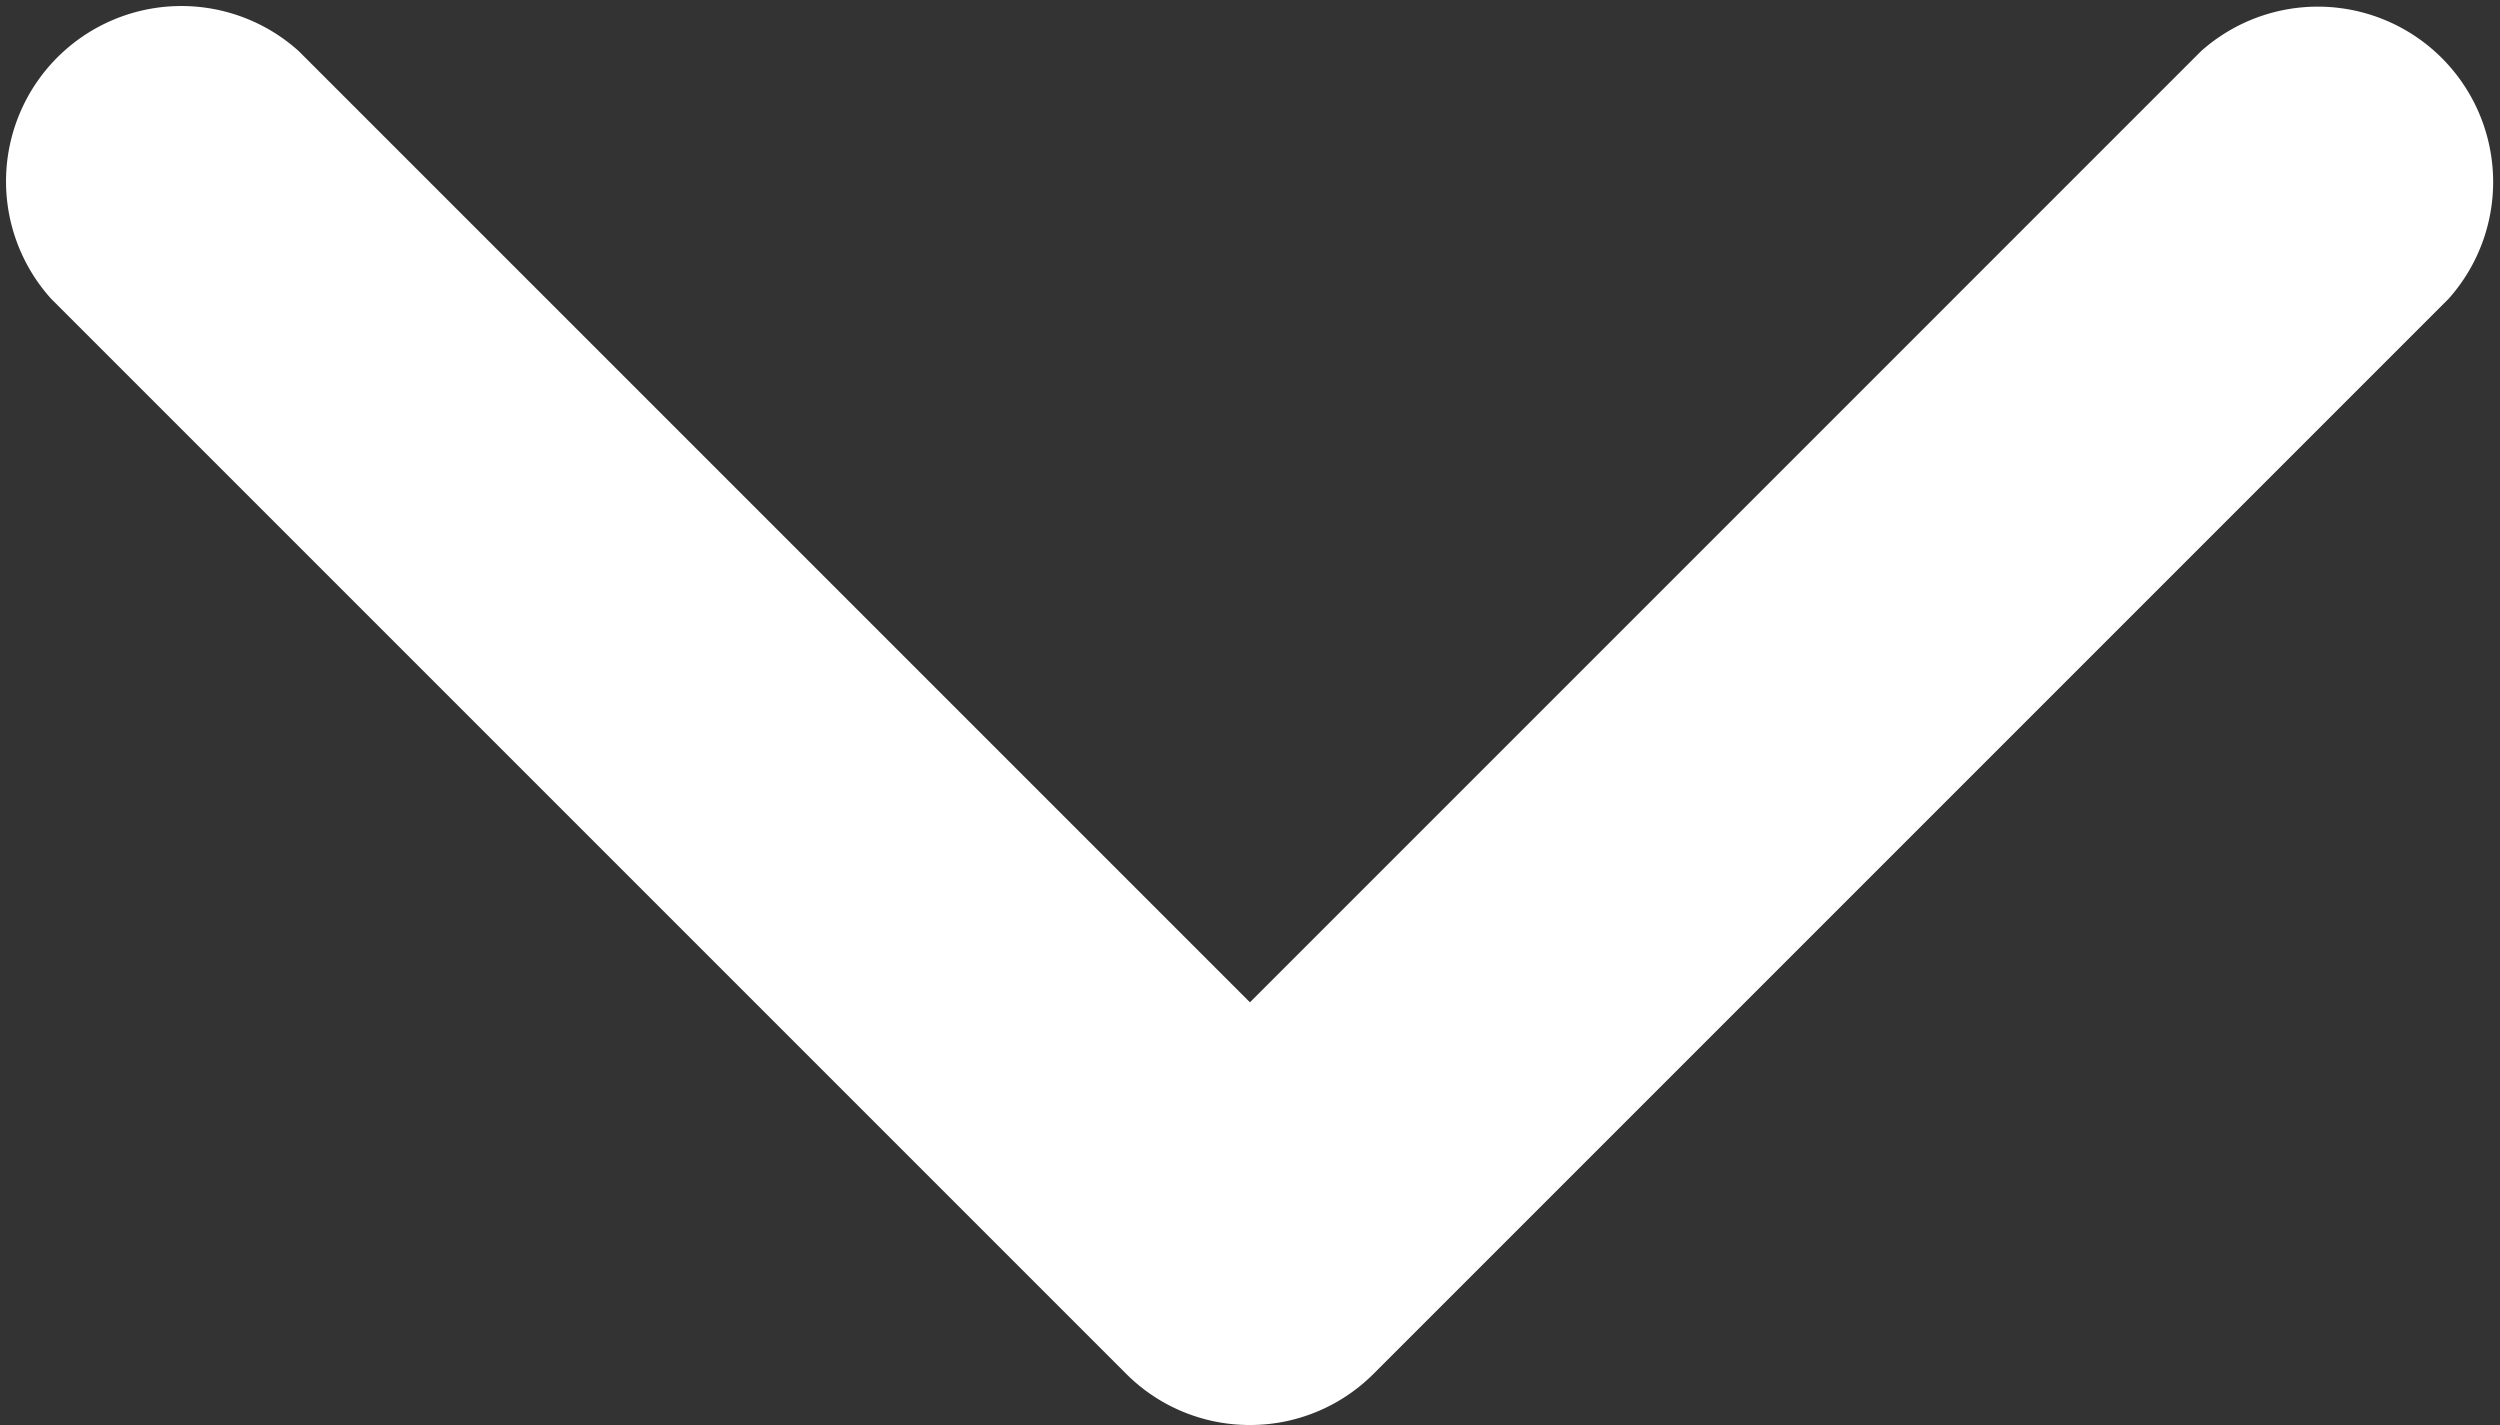<svg xmlns="http://www.w3.org/2000/svg" xmlns:xlink="http://www.w3.org/1999/xlink" width="18.535" height="10.565" viewBox="0 0 18.535 10.565">
  <rect x="0" y="0" width="18.535" height="10.565" fill="#333333" stroke="none"/>
  <defs>
    <clipPath id="clip-path">
      <rect width="18.535" height="10.565" fill="none"/>
    </clipPath>
  </defs>
  <g id="arrow-down-sign-to-navigate" clip-path="url(#clip-path)">
    <g id="arrow-down-sign-to-navigate-2" data-name="arrow-down-sign-to-navigate" transform="translate(-0.001 -97.141)">
      <path id="Path_137" data-name="Path 137" d="M9.268,107.706a1.294,1.294,0,0,1-.918-.38l-7.97-7.97a1.3,1.3,0,0,1,1.836-1.836l7.052,7.052,7.052-7.052a1.3,1.3,0,0,1,1.835,1.836l-7.97,7.97A1.294,1.294,0,0,1,9.268,107.706Z" transform="translate(0)" fill="#fff"/>
    </g>
  </g>
</svg>
